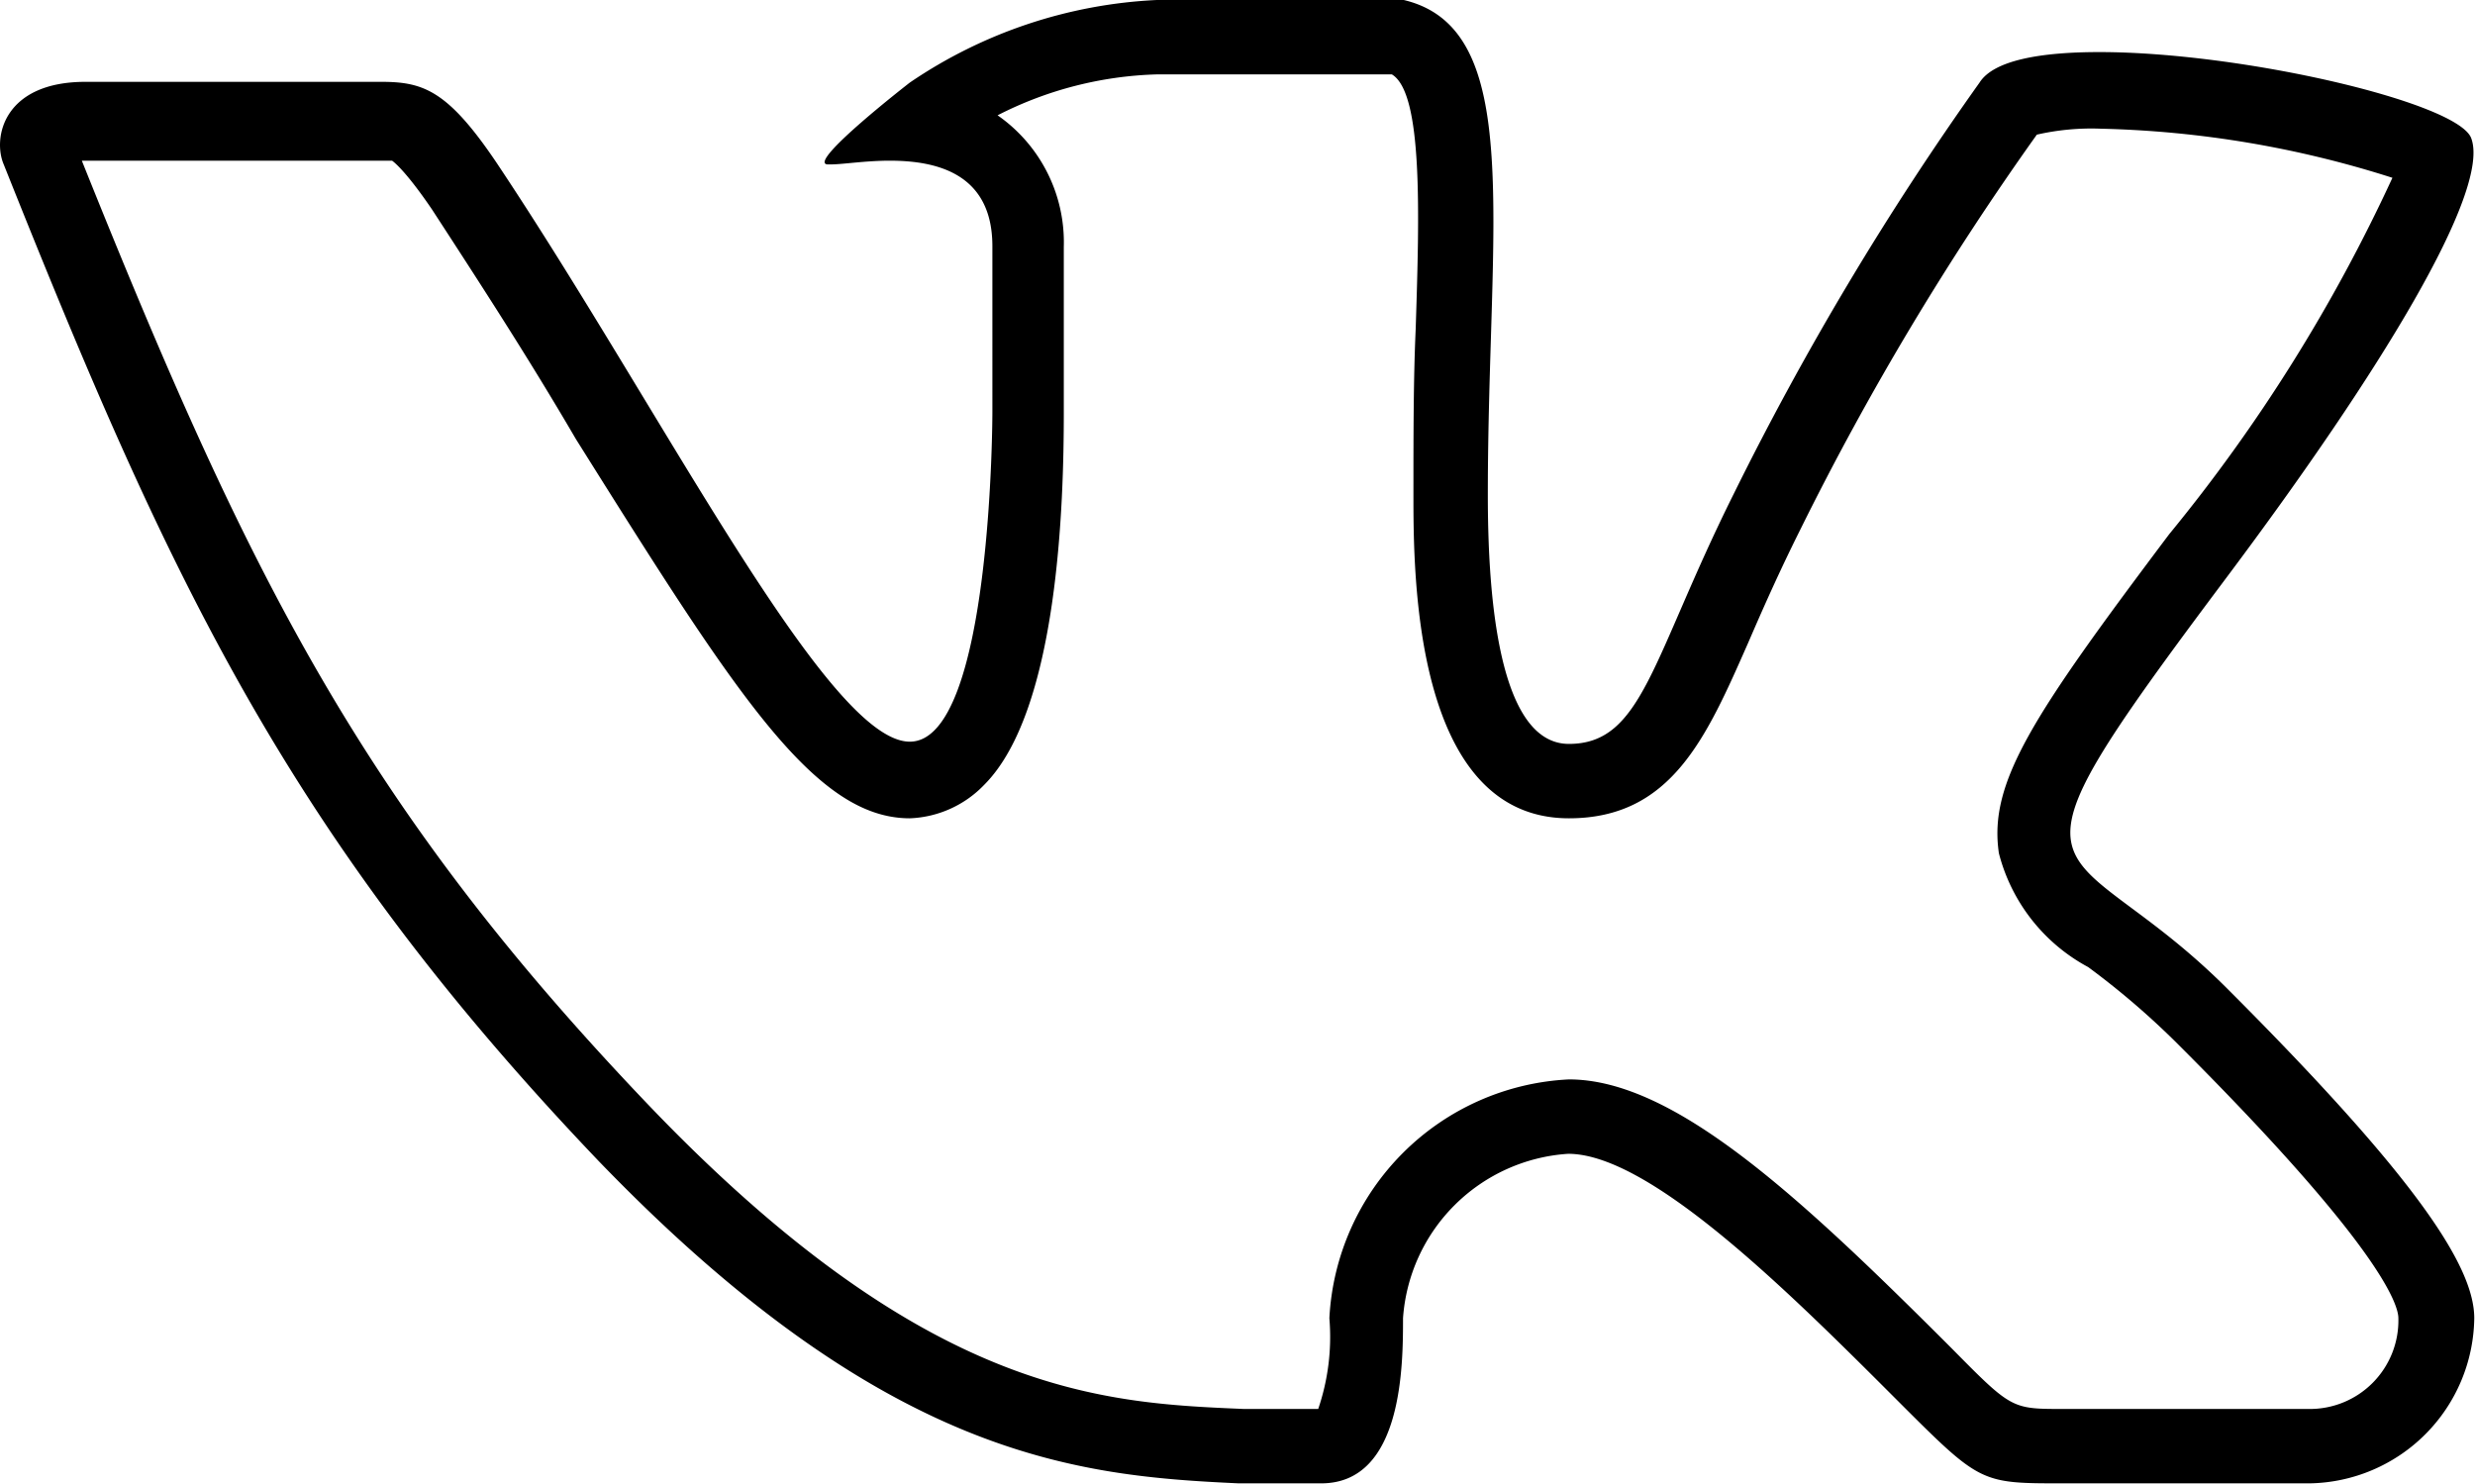 <svg xmlns="http://www.w3.org/2000/svg" xmlns:xlink="http://www.w3.org/1999/xlink" viewBox="0 0 33.27 19.95"><path d="M18.71,1c.42.25.37,1.87.32,3.43C19,5.1,19,5.85,19,6.65,19,7.71,19,11,21.09,11c1.38,0,1.85-1.09,2.41-2.36.19-.44.41-.94.7-1.52a38.64,38.64,0,0,1,3.18-5.31,3.29,3.29,0,0,1,.86-.08,13.88,13.88,0,0,1,3.92.66,22.22,22.22,0,0,1-3,4.79c-1.85,2.46-2.43,3.34-2.29,4.29A2.42,2.42,0,0,0,28.07,13a10.67,10.67,0,0,1,1.17,1c2.79,2.78,3,3.55,3,3.72a1.19,1.19,0,0,1-1.21,1.22H27.73c-.69,0-.69,0-1.5-.82-2.05-2.05-3.73-3.61-5.14-3.61a3.39,3.39,0,0,0-3.22,3.21,3,3,0,0,1-.15,1.22h-1c-1.89-.08-4.23-.18-7.92-4C4.87,10.85,3.33,7.72,1.1,2.16h0l1.63,0,1.7,0h.84s.16.1.54.66c.65,1,1.3,2,1.93,3.08C9.88,9.31,10.94,11,12.23,11a1.46,1.46,0,0,0,1-.45c1-1,1.07-3.81,1.07-5V3.32a2.08,2.08,0,0,0-.89-1.77A5,5,0,0,1,15.55,1h3.16m.16-1H15.55a6.43,6.43,0,0,0-3.32,1.11s-1.38,1.07-1.11,1.1h.05c.16,0,.46-.05.79-.05.63,0,1.38.17,1.38,1.15V5.54s0,4.43-1.11,4.43S8.91,5.54,6.69,2.21c-.67-1-1-1.11-1.57-1.11H4.48c-1.19,0-2.22,0-3.33,0S-.1,1.86.05,2.21c2.21,5.54,3.8,9,8,13.4,3.86,4,6.44,4.23,8.6,4.33h1.11c1.1,0,1.1-1.6,1.1-2.22a2.38,2.38,0,0,1,2.22-2.21c1.11,0,3,1.89,4.43,3.32,1.11,1.11,1.11,1.11,2.21,1.11h3.33a2.25,2.25,0,0,0,2.21-2.22c0-.69-.76-1.87-3.32-4.43-2.22-2.22-3.35-1.07,0-5.54C32,5,33.48,2.57,33.22,1.86c-.17-.48-3.07-1.16-5-1.16-.79,0-1.42.11-1.61.41A40.31,40.31,0,0,0,23.3,6.65C22.2,8.86,22.08,10,21.09,10S20,7.82,20,6.65C20,3,20.51.39,18.87,0" fill="currentColor"/></svg>